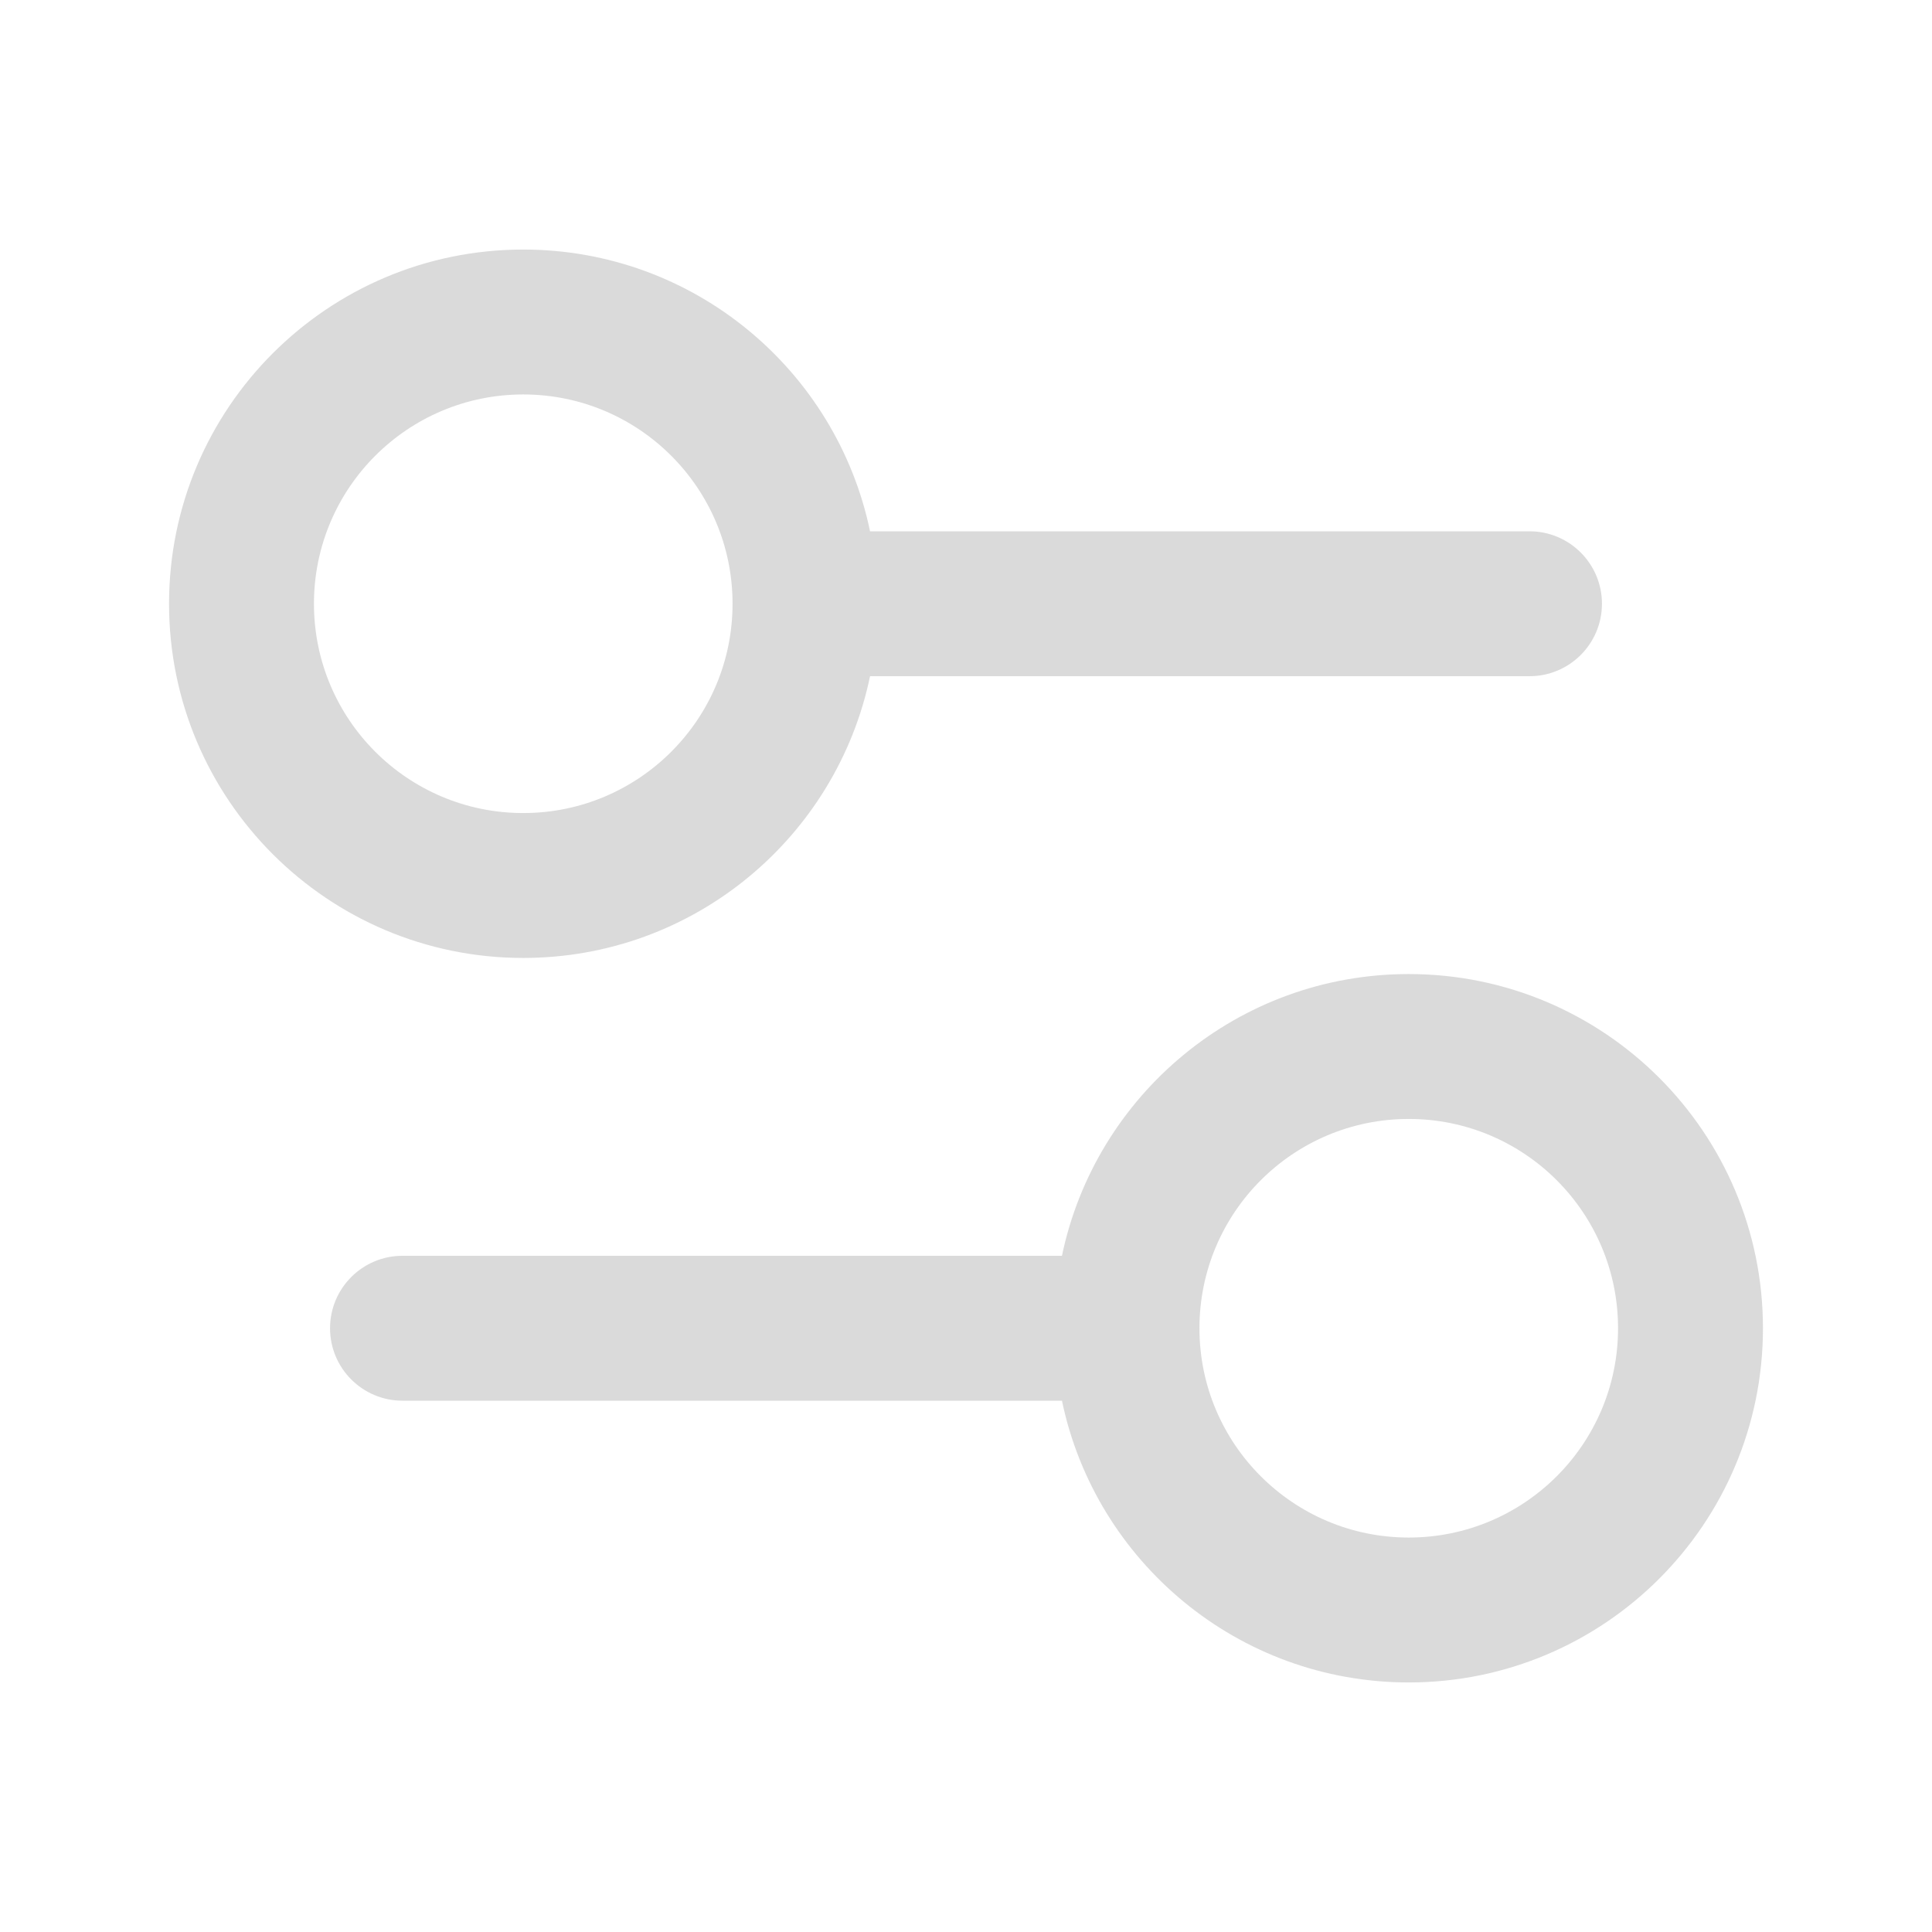 <svg width="24" height="24" viewBox="0 0 24 24" fill="none" xmlns="http://www.w3.org/2000/svg">
<path fill-rule="evenodd" clip-rule="evenodd" d="M6.5 4.9C5.064 4.9 3.9 6.064 3.9 7.5C3.9 8.936 5.064 10.1 6.5 10.1C7.936 10.1 9.1 8.936 9.1 7.5C9.1 6.064 7.936 4.9 6.5 4.9ZM6.5 3.1C8.622 3.1 10.393 4.602 10.808 6.6H19C19.497 6.6 19.9 7.003 19.9 7.5C19.9 7.997 19.497 8.4 19 8.4H10.808C10.393 10.398 8.622 11.9 6.5 11.9C4.07 11.9 2.1 9.93 2.1 7.5C2.1 5.07 4.07 3.1 6.5 3.1ZM5 15.6C4.503 15.6 4.1 16.003 4.1 16.5C4.1 16.997 4.503 17.4 5 17.4H13.192C13.608 19.398 15.379 20.9 17.5 20.9C19.93 20.9 21.9 18.93 21.9 16.5C21.9 14.07 19.93 12.1 17.5 12.1C15.379 12.1 13.608 13.602 13.192 15.6H5ZM14.9 16.5C14.9 17.936 16.064 19.1 17.5 19.1C18.936 19.1 20.1 17.936 20.1 16.5C20.1 15.064 18.936 13.9 17.5 13.9C16.064 13.9 14.9 15.064 14.9 16.5Z" fill="#828482" fill-opacity="0.3"/>
</svg>
